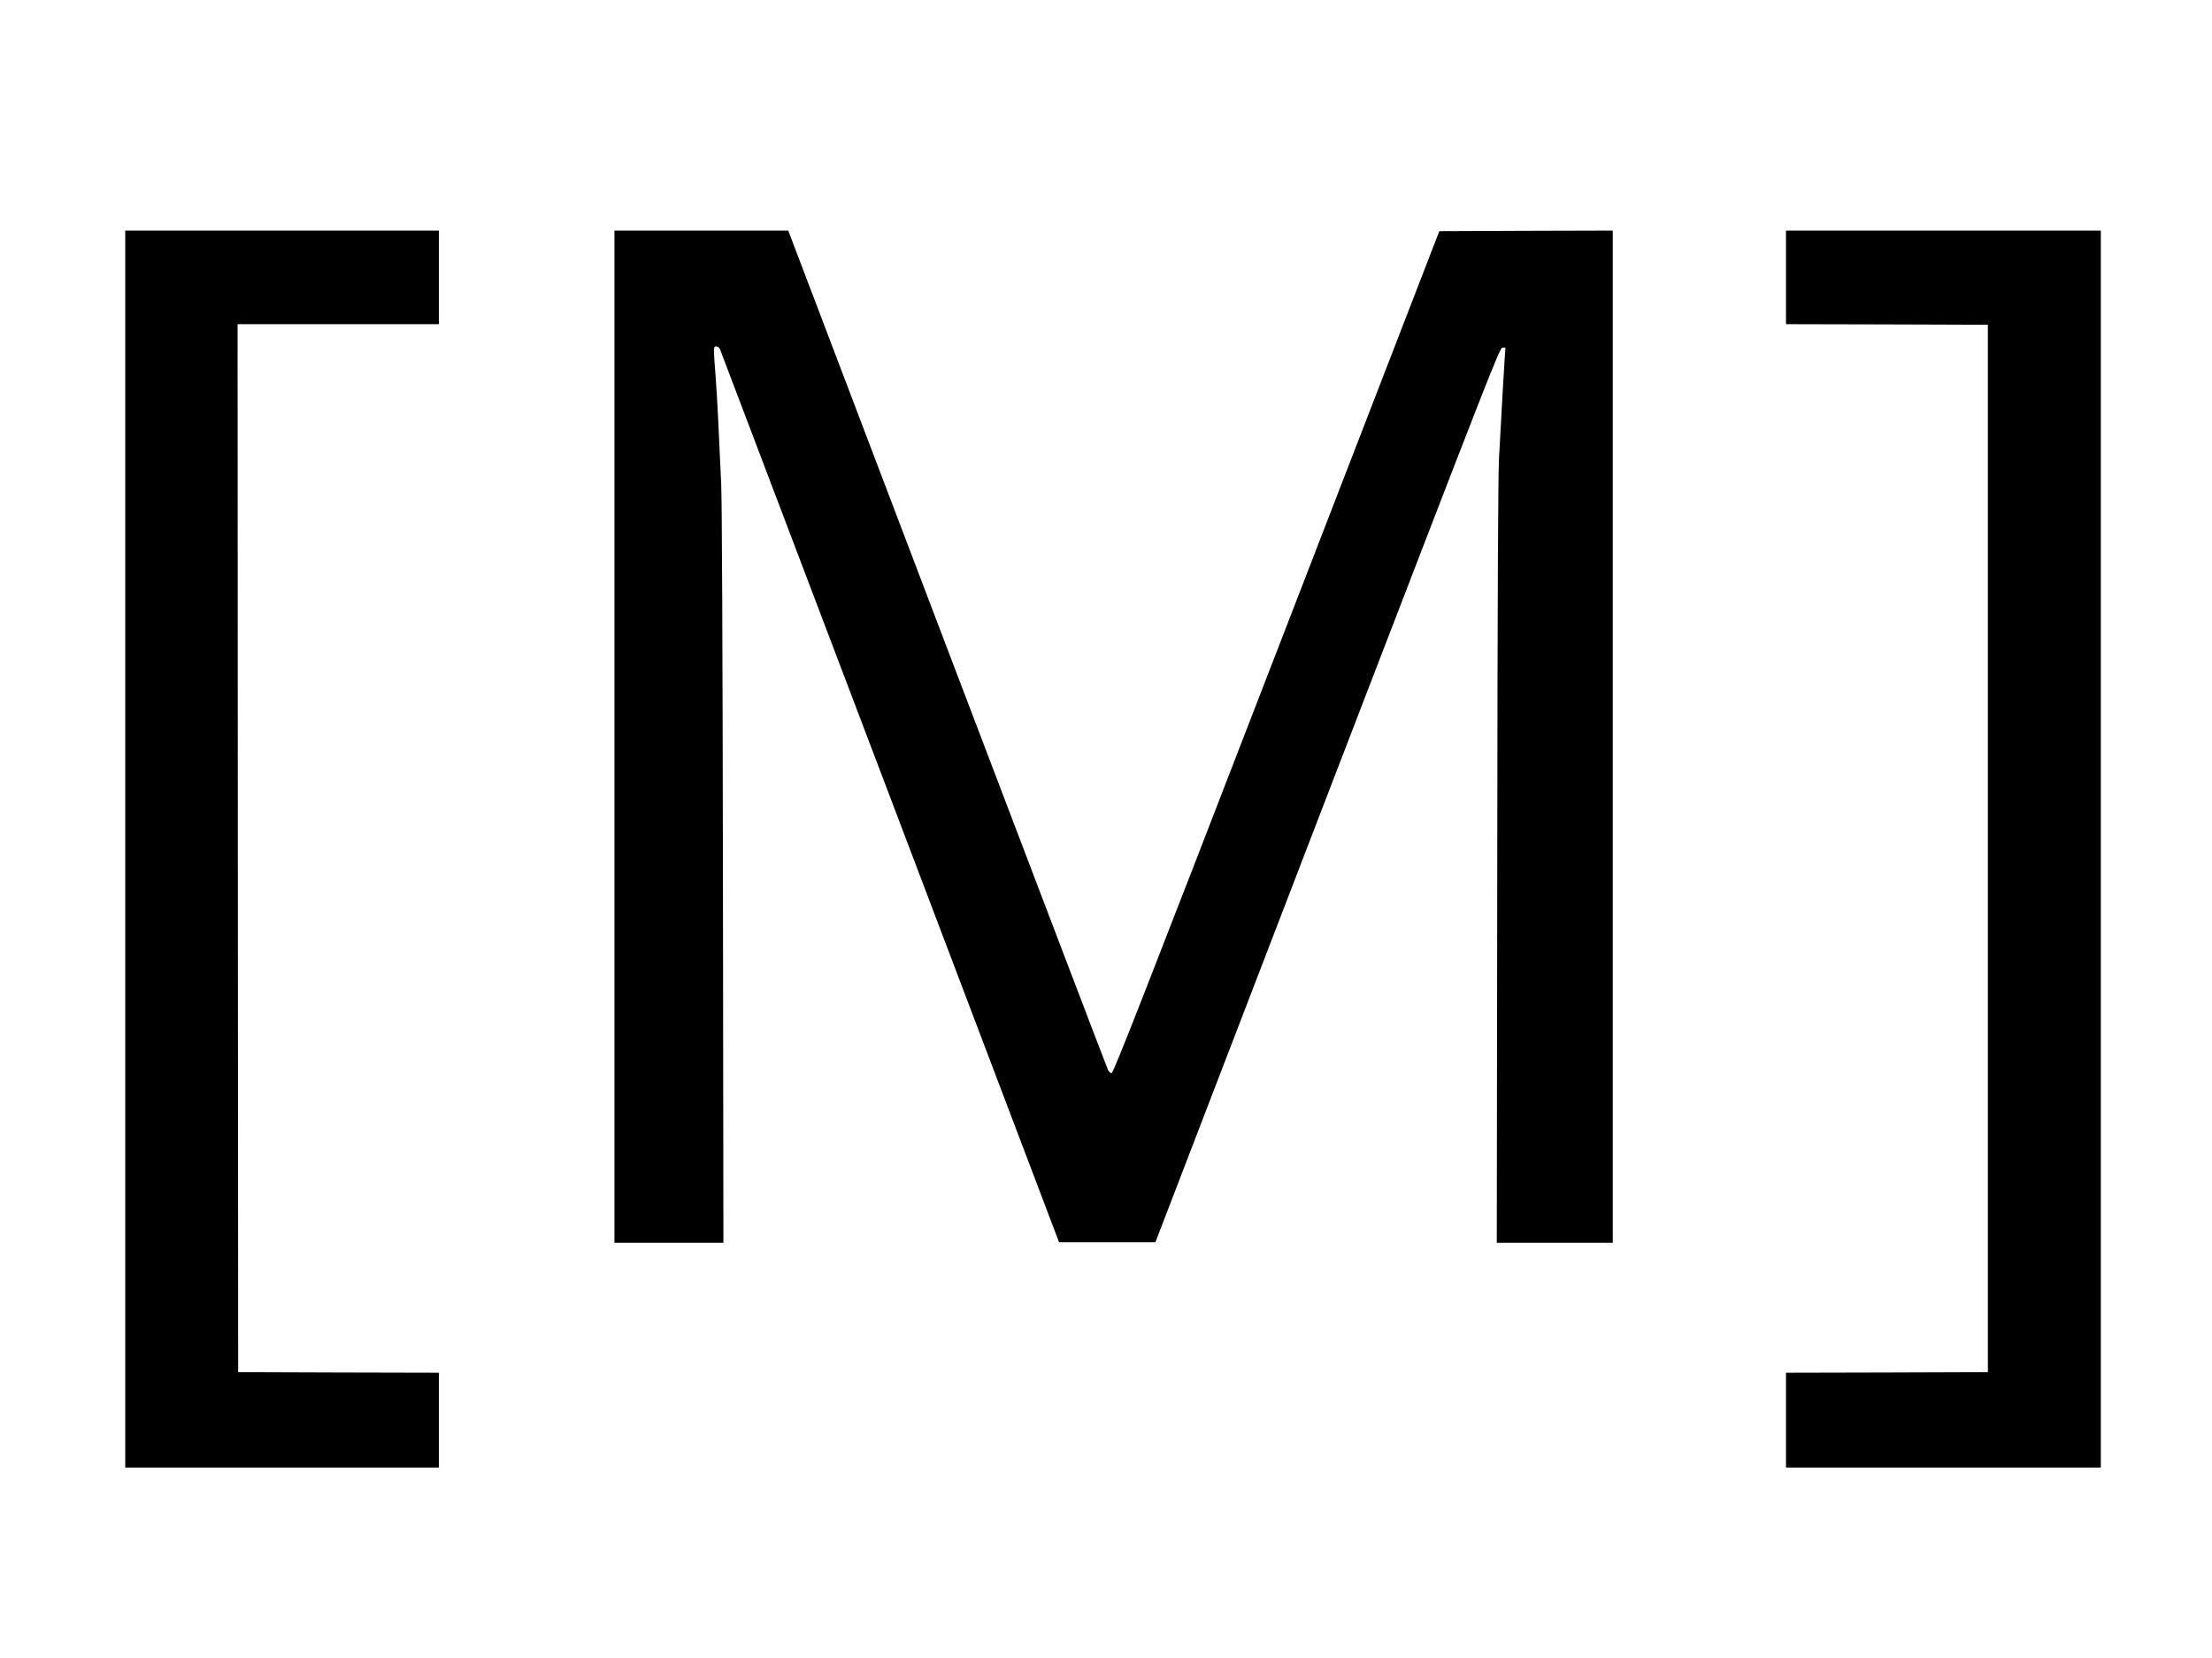 <?xml version="1.0" standalone="no"?>
<!DOCTYPE svg PUBLIC "-//W3C//DTD SVG 20010904//EN"
 "http://www.w3.org/TR/2001/REC-SVG-20010904/DTD/svg10.dtd">
<svg version="1.0" xmlns="http://www.w3.org/2000/svg"
 width="1890pt" height="1417pt" viewBox="0 0 1890 1417"
 preserveAspectRatio="xMidYMid meet">

<g transform="translate(0,1417) scale(0.1,-0.1)"
fill="#000000" stroke="none">
<path d="M1070 6915 l0 -5285 1340 0 1340 0 0 405 0 405 -857 2 -858 3 -3
4478 -2 4477 860 0 860 0 0 400 0 400 -1340 0 -1340 0 0 -5285z"/>
<path d="M5250 7875 l0 -4325 466 0 465 0 -4 3118 c-3 2007 -8 3206 -15 3367
-22 497 -33 714 -47 909 -20 264 -20 266 5 266 12 0 25 -10 31 -22 5 -13 659
-1735 1454 -3828 l1444 -3805 411 0 412 0 1470 3823 c1412 3668 1472 3822
1496 3822 l25 0 -6 -87 c-6 -84 -23 -378 -49 -858 -8 -157 -13 -1146 -15
-3462 l-4 -3243 496 0 495 0 0 4325 0 4325 -741 -2 -741 -3 -1391 -3597
c-1127 -2916 -1394 -3598 -1409 -3598 -10 0 -24 12 -31 28 -8 15 -625 1635
-1373 3599 l-1359 3573 -742 0 -743 0 0 -4325z"/>
<path d="M15260 11800 l0 -400 863 -2 862 -3 0 -4475 0 -4475 -862 -3 -863 -2
0 -405 0 -405 1345 0 1345 0 0 5285 0 5285 -1345 0 -1345 0 0 -400z"/>
</g>
</svg>
